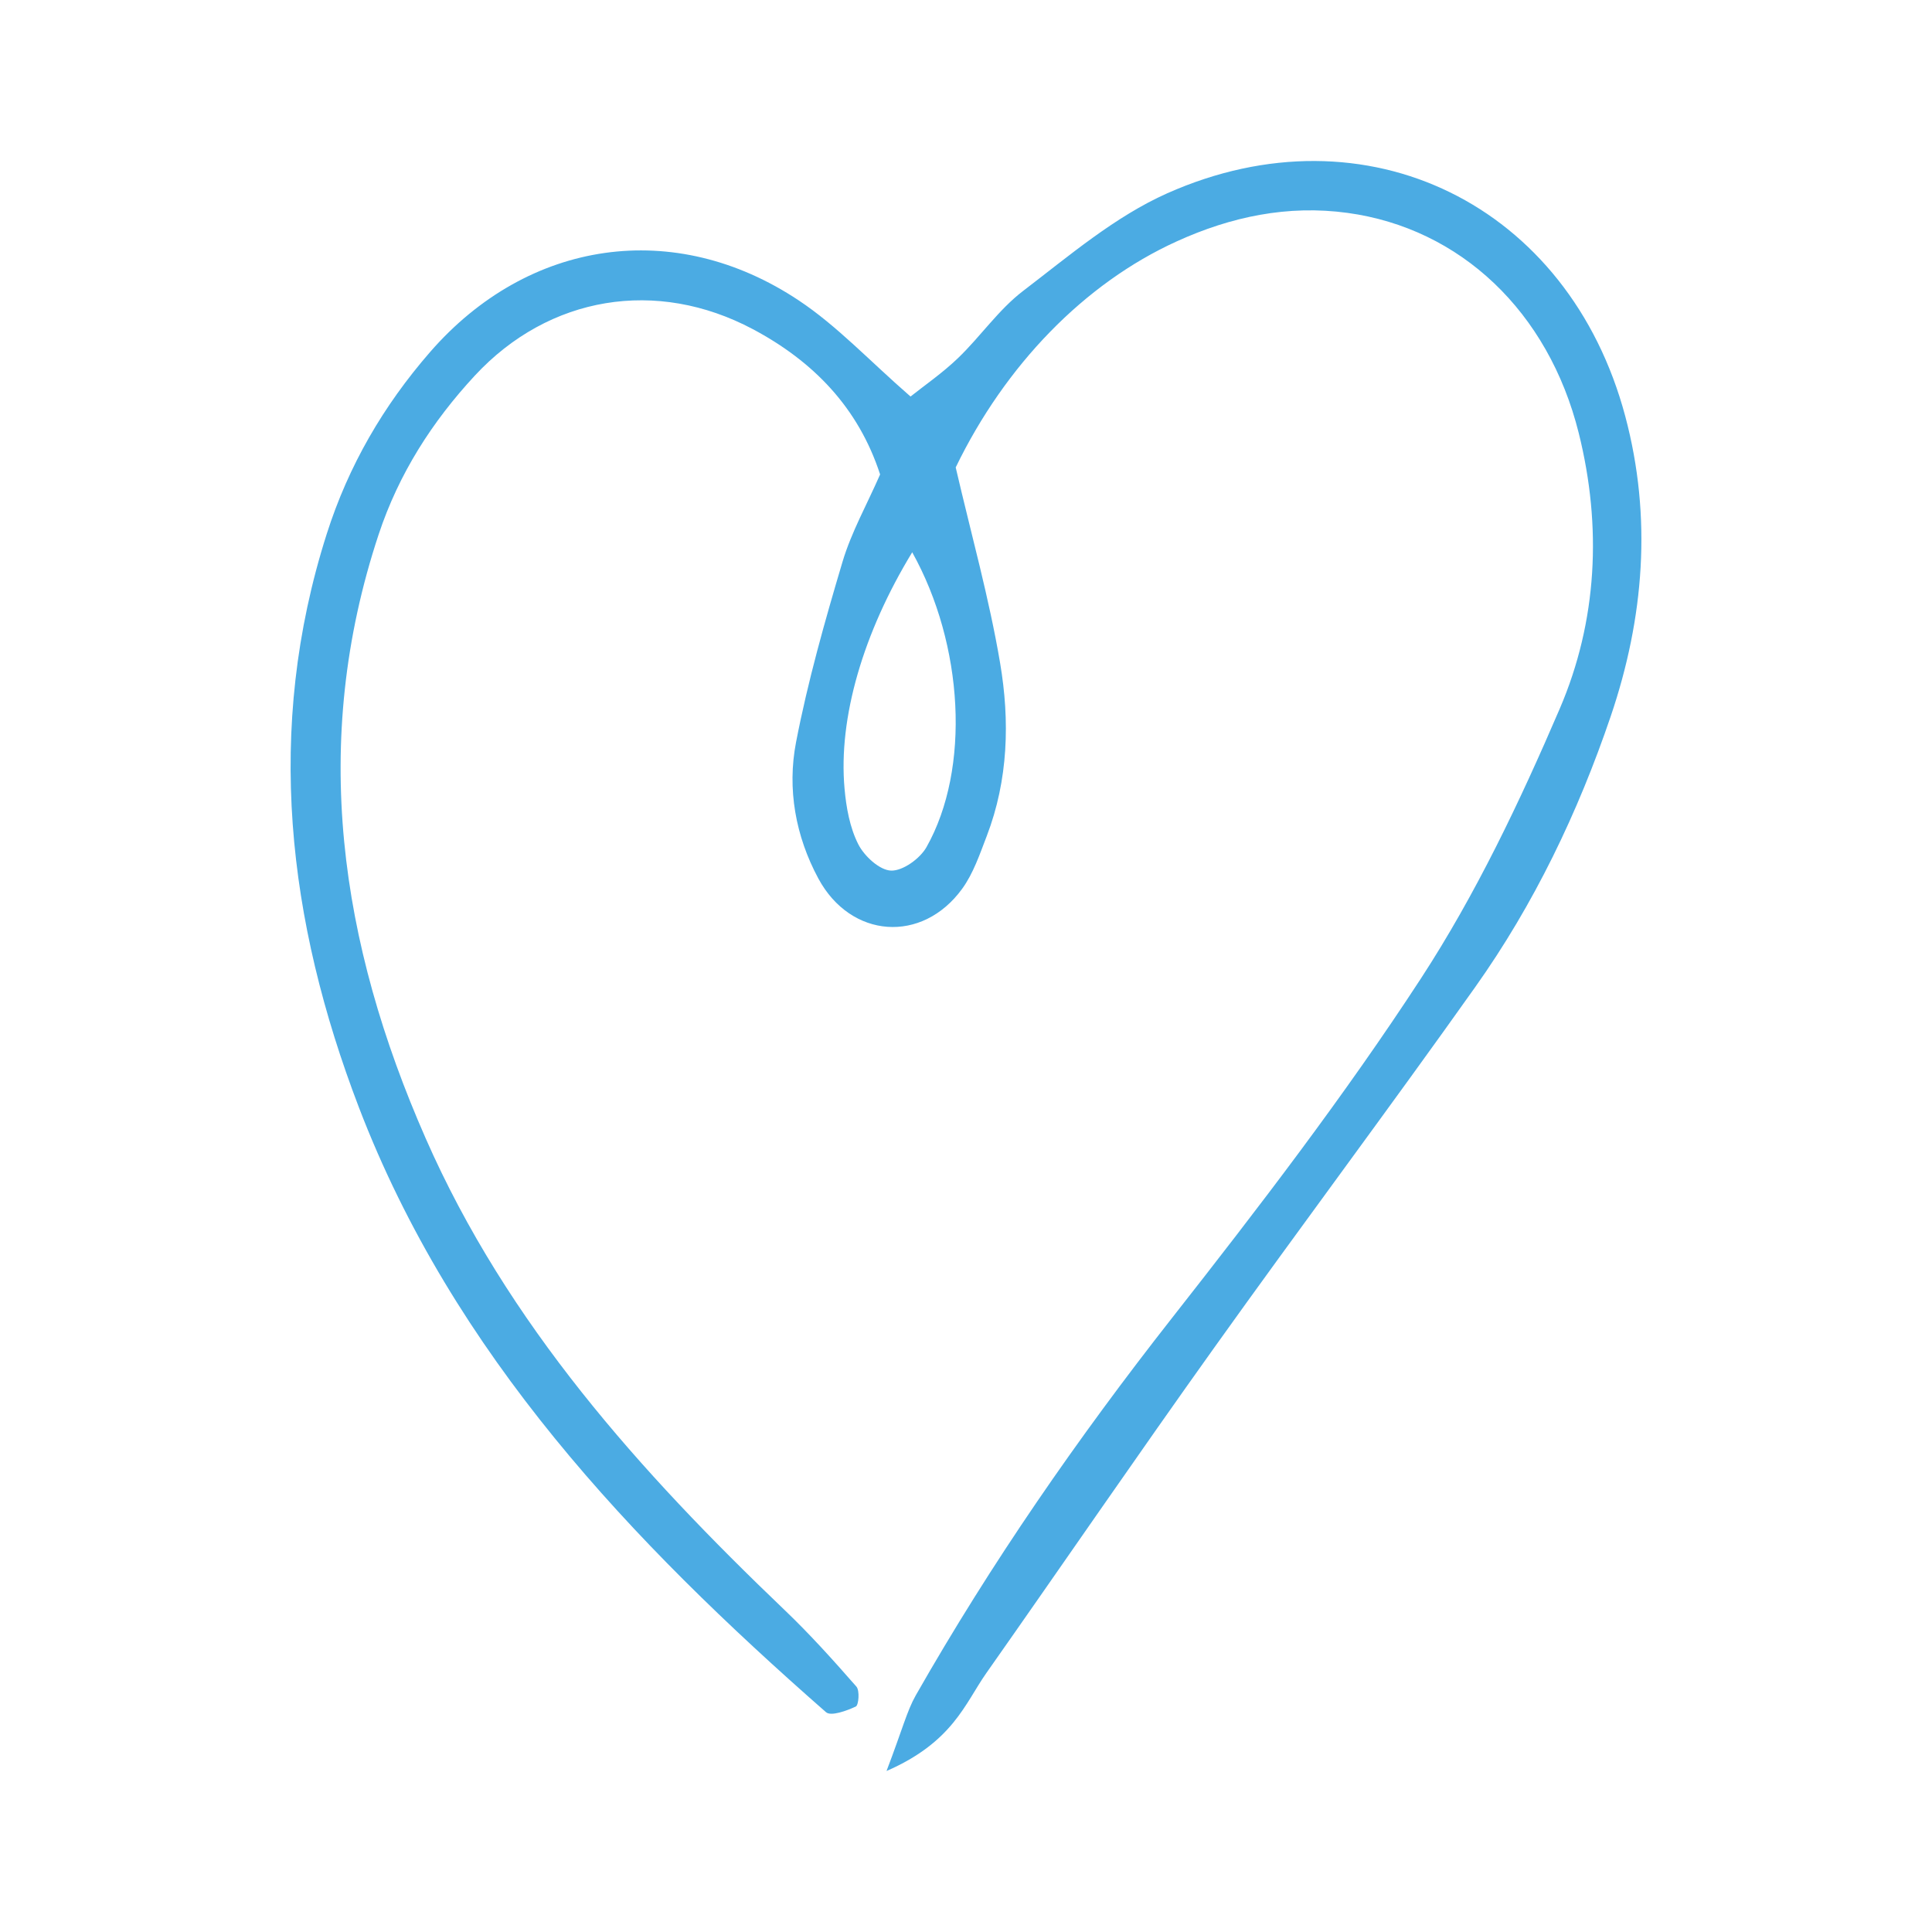 <?xml version="1.0" encoding="UTF-8"?>
<svg xmlns="http://www.w3.org/2000/svg" xmlns:xlink="http://www.w3.org/1999/xlink" version="1.1" width="25" height="25" x="0" y="0" viewBox="0 0 1200 1200" style="enable-background:new 0 0 512 512" xml:space="preserve">
  <g>
    <path fill-rule="evenodd" d="M1009.488 258.58C974.499 127.232 848.79 64.993 724.994 120.057c-32.443 14.454-60.872 38.766-89.506 60.634-15.223 11.618-26.456 28.292-40.414 41.704-9.738 9.362-21.031 17.119-29.522 23.901-25.524-22.21-45.582-43.856-69.483-59.729-77.086-51.322-168.113-37.894-229.021 32.188-28.873 33.23-50.554 70.355-64.102 112.879-38.73 121.472-24.26 240.655 19.921 356.045 58.754 153.455 168.934 269.494 290.184 375.795 3.023 2.699 12.813-.854 18.502-3.52 1.812-.854 2.512-9.943.376-12.369-14.3-16.333-28.855-32.529-44.522-47.496-89.917-85.936-172.419-177.852-223.023-293.07-53.219-121.097-72.046-245.78-29.197-375.061 12.506-37.723 33.229-70.063 59.745-98.664 46.094-49.665 112.896-60.599 172.691-28.839 37.467 19.938 65.469 48.623 79.034 90.225-8.184 18.69-17.837 35.81-23.32 54.158-11.021 37.022-21.596 74.336-28.908 112.229-5.569 28.941-.341 58.259 13.907 84.672 20.143 37.244 64.461 40.456 89.268 6.321 6.937-9.533 10.935-21.458 15.257-32.7 13.437-34.955 14.411-71.585 8.329-107.531-6.809-40.337-17.931-79.905-27.584-121.506 30.762-63.572 80.067-114.416 137.268-140.385 33.776-15.377 69.056-22.774 106.13-17.7 70.047 9.585 124.735 61.249 143.579 136.746 14.488 58.122 11.566 116.791-11.822 171.273-24.738 57.61-52.04 115.083-86.158 167.431-47.563 72.985-100.868 142.418-154.719 211.029-58.532 74.558-112.238 152.054-159.102 234.334-5.449 9.636-8.183 20.81-18.144 46.949 41.208-17.939 48.76-41.961 61.897-60.686 47.334-67.348 93.838-135.311 141.692-202.316 53.492-74.934 108.71-148.671 161.997-223.81 36.681-51.664 63.965-108.624 84.296-168.489 20.621-60.854 25.695-123.401 8.968-186.119zM575.461 526.16c-4.032 7.142-14.693 14.829-22.022 14.59-7.176-.273-16.641-9.021-20.364-16.401-5.229-10.318-7.467-22.723-8.509-34.477-3.998-43.941 11.635-96.955 42.028-146.843 32 57.456 36.339 134.406 8.867 183.131z" fill="#4babe3" opacity="1" data-original="#000000"/>
  </g>
</svg>
